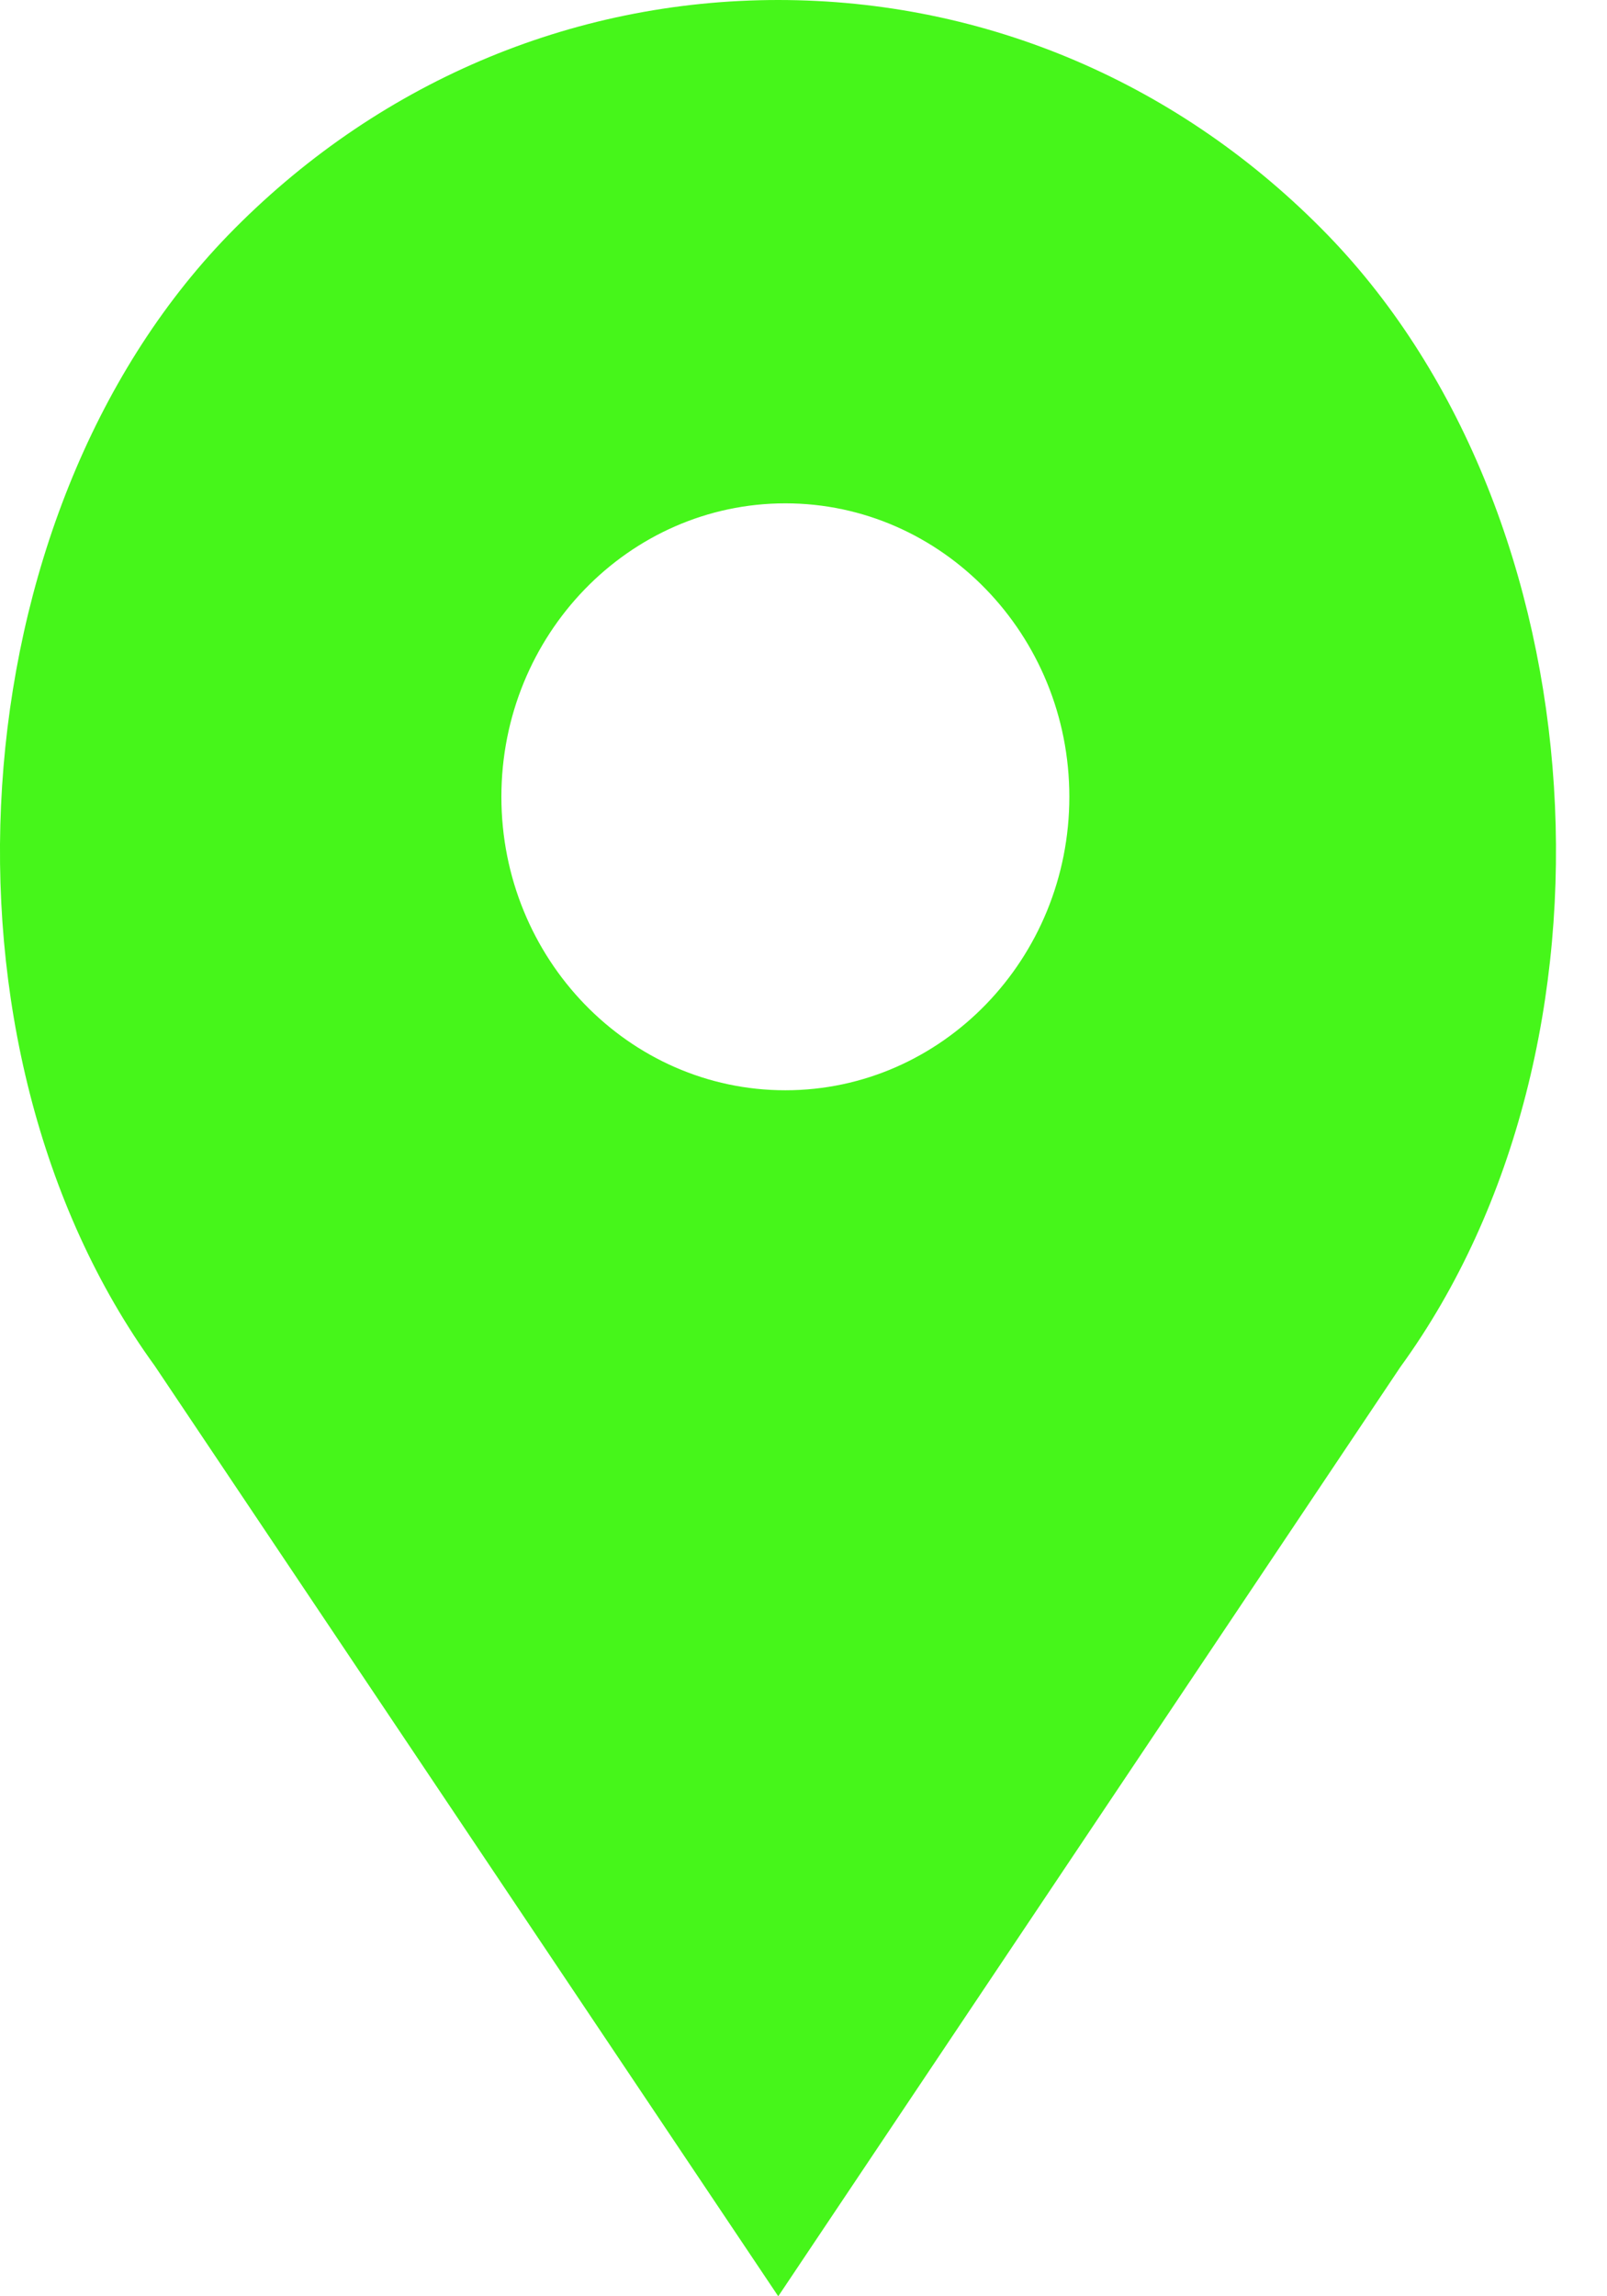 <svg width="7" height="10" viewBox="0 0 7 10" version="1.1" xmlns="http://www.w3.org/2000/svg" xmlns:xlink="http://www.w3.org/1999/xlink">
<title>Location Icon</title>
<desc>Created using Figma</desc>
<g id="Canvas" transform="translate(-9323 6663)">
<g id="Location Icon">
<use xlink:href="#path0_fill" transform="translate(9323 -6663)" fill="#46F61A"/>
</g>
</g>
<defs>
<path id="path0_fill" fill-rule="evenodd" d="M 5.786 1.026C 5.146 0.365 4.295 0 3.39 0C 2.484 0 1.633 0.365 0.992 1.026C -0.192 2.25 -0.339 4.552 0.674 5.948L 3.39 10L 6.1 5.953C 7.118 4.552 6.97 2.25 5.786 1.026ZM 3.421 4.748C 2.739 4.748 2.184 4.175 2.184 3.47C 2.184 2.765 2.739 2.192 3.421 2.192C 4.103 2.192 4.658 2.765 4.658 3.47C 4.658 4.175 4.103 4.748 3.421 4.748Z"/>
</defs>
</svg>
